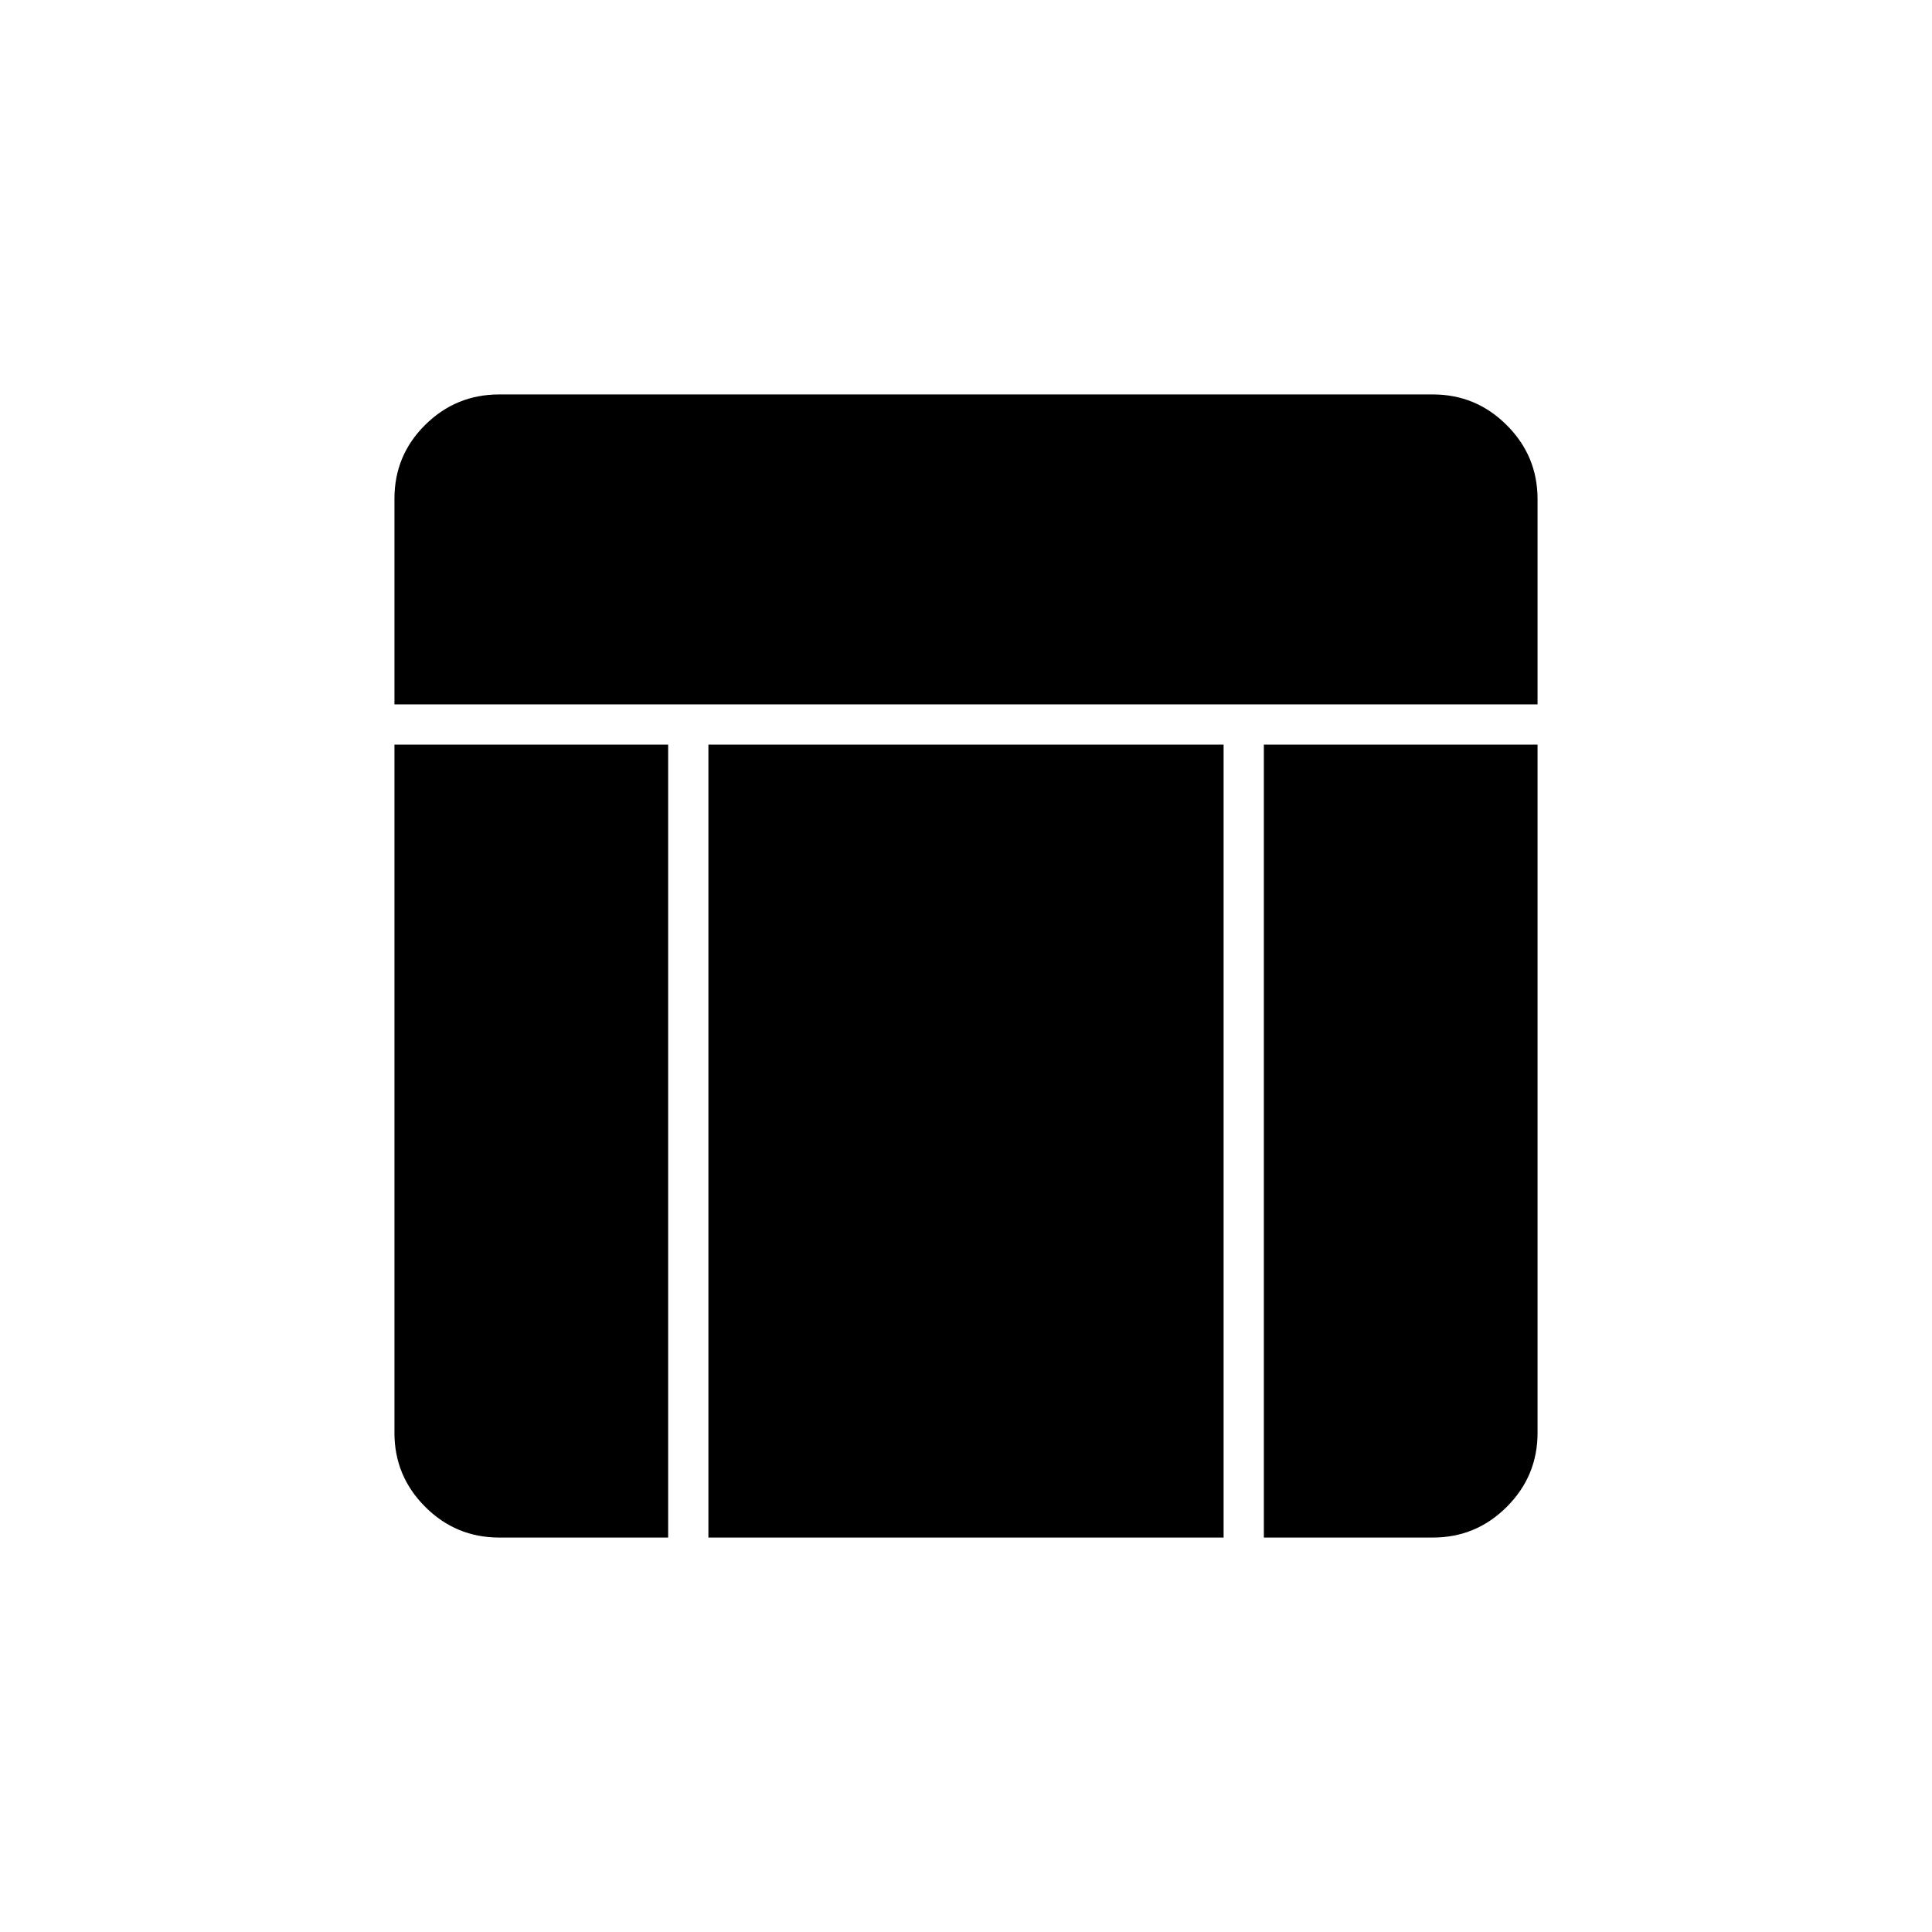 <svg xmlns="http://www.w3.org/2000/svg" height="20" viewBox="0 -960 960 960" width="20"><path d="M196-610v-102.24q0-21.51 15.27-36.64Q226.55-764 248-764h464q21.45 0 36.72 15.28Q764-733.45 764-712v102H196Zm52 414q-21.45 0-36.73-15.27Q196-226.55 196-248v-342h136v394h-84Zm380 0v-394h136v342q0 21.45-15.28 36.73Q733.45-196 712-196h-84Zm-276 0v-394h256v394H352Z"/></svg>